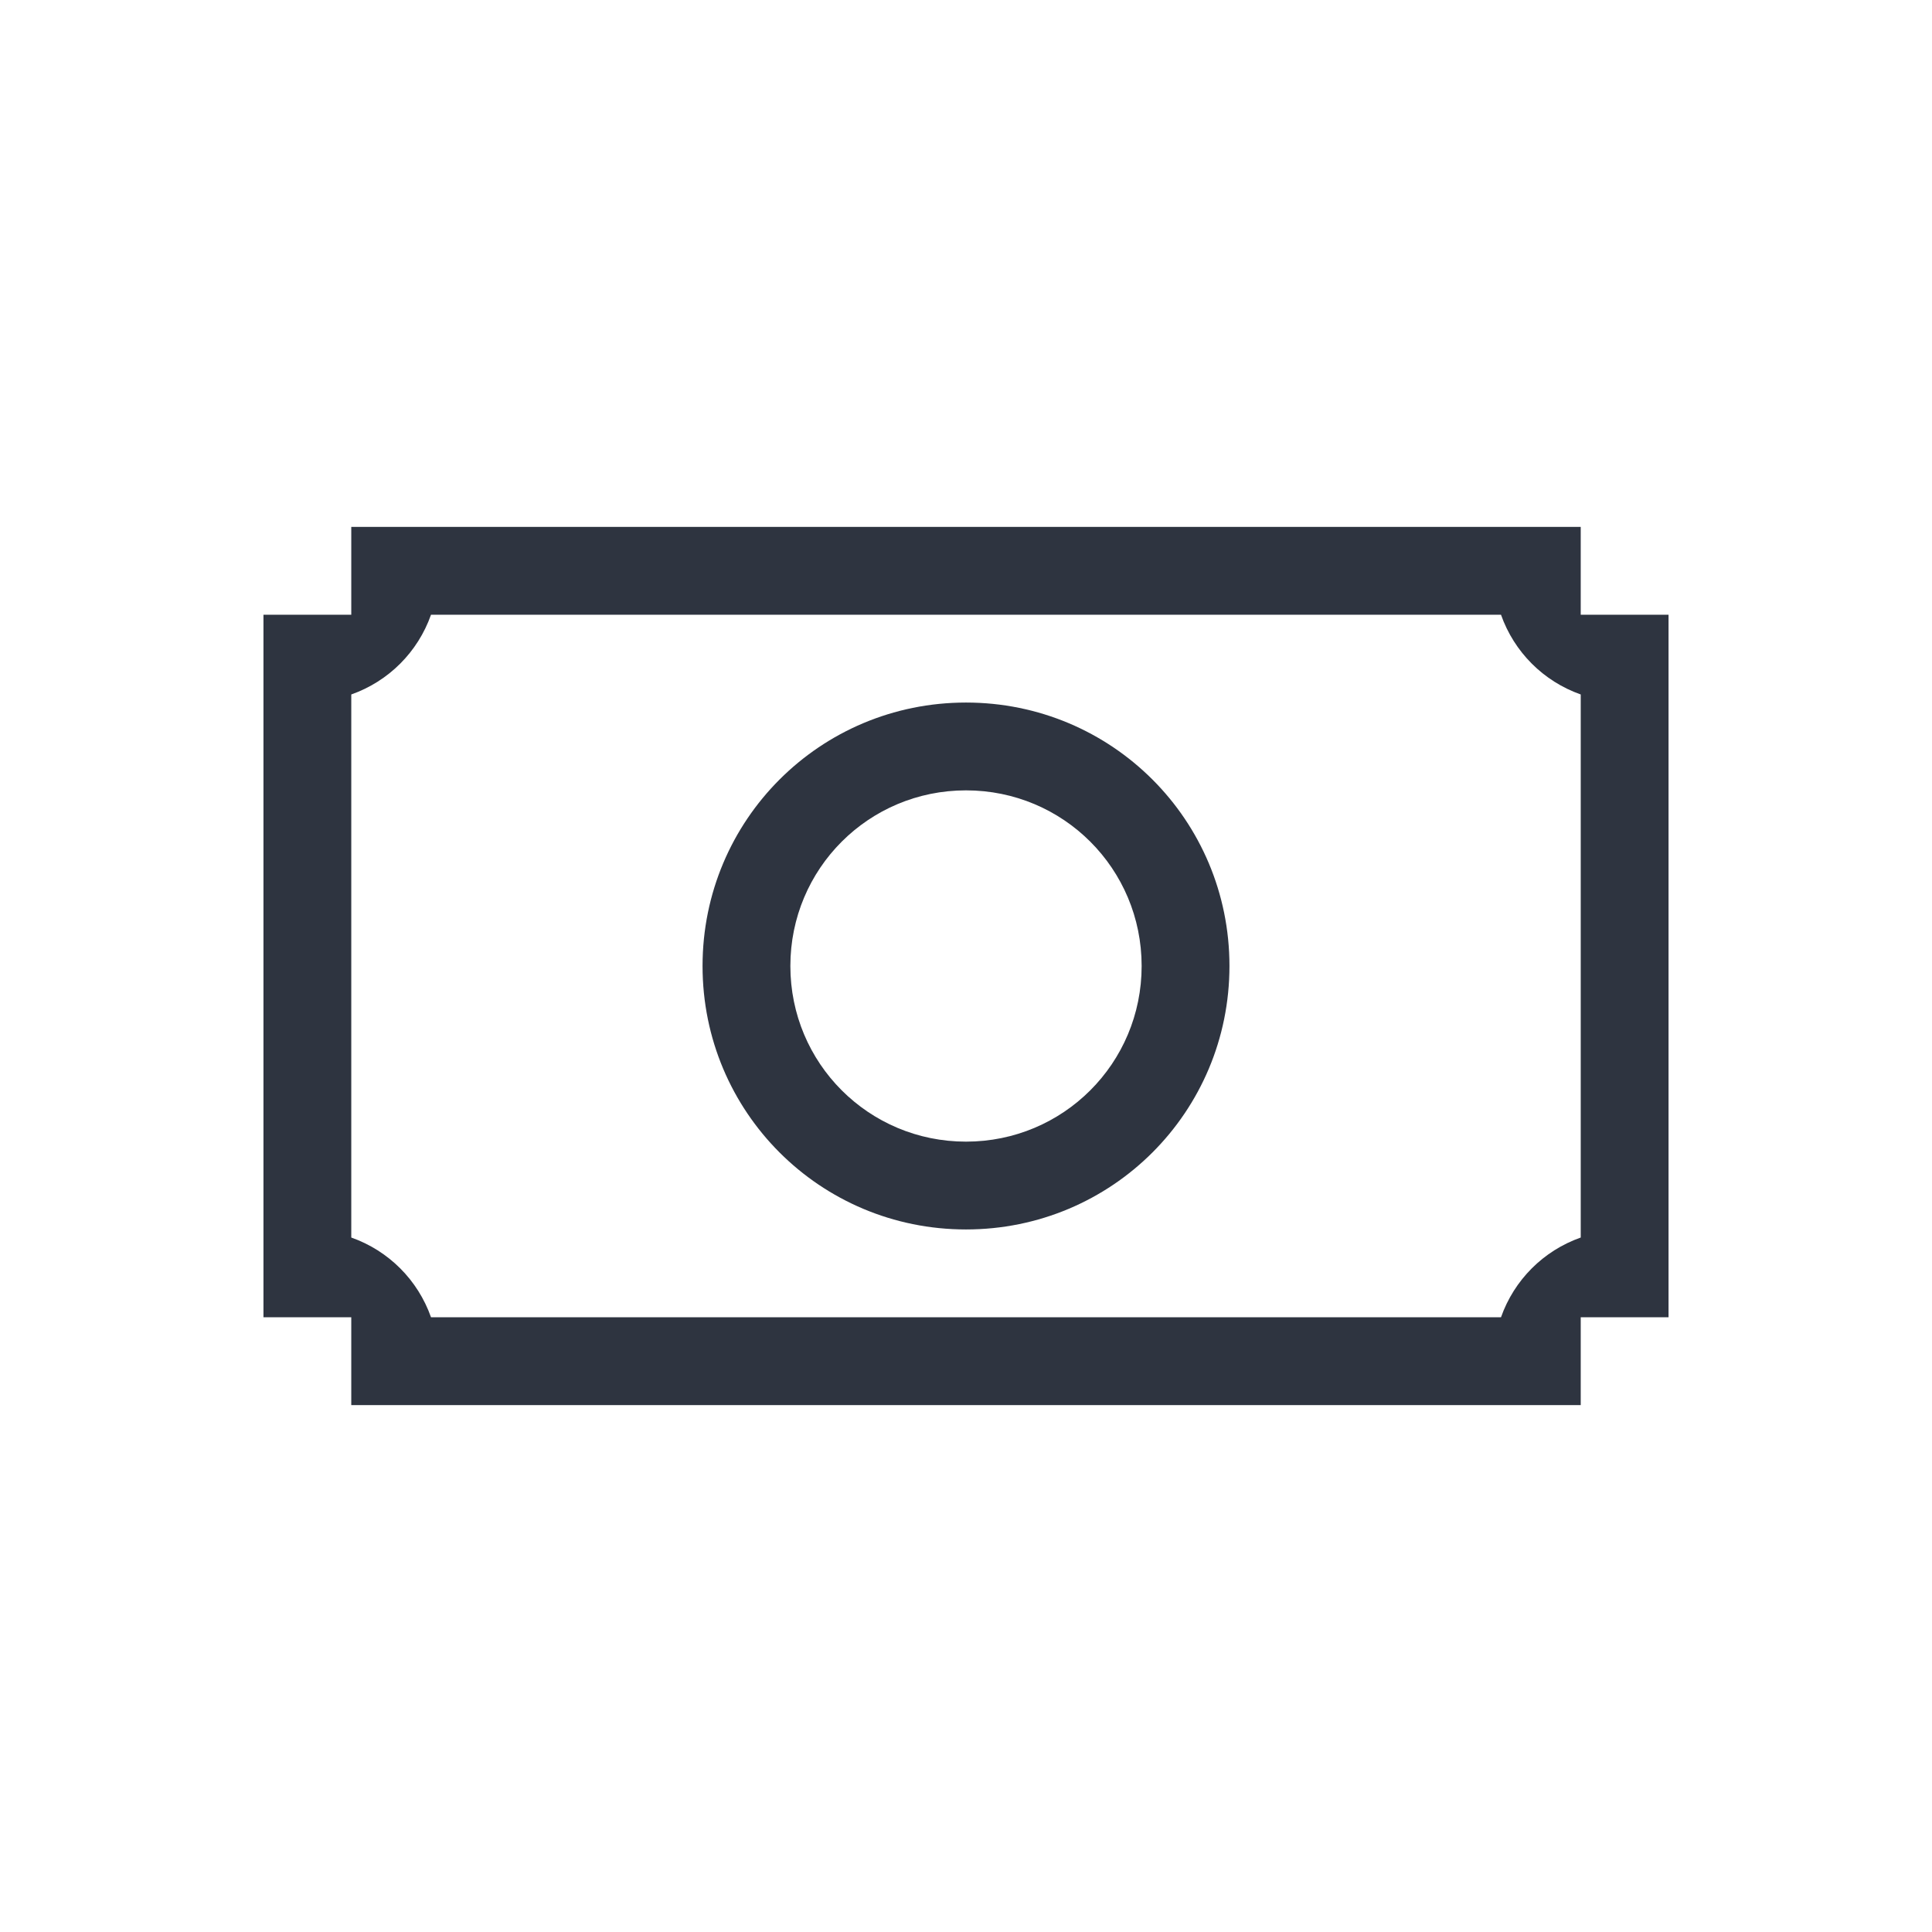 <svg viewBox="0 0 22 22" xmlns="http://www.w3.org/2000/svg">
 <defs>
  <style type="text/css">.ColorScheme-Text {
        color:#2e3440;
      }
      .ColorScheme-Highlight {
        color:#88c0d0;
      }</style>
 </defs>
 <path class="ColorScheme-Text" d="m4 6v0.5 0.5h-1v0.908 1.092 5 0.092 0.908h0.5 0.5v1h0.908 1.092 10 0.092 1 0.908v-1h0.5 0.5v-0.908-1.092-4-1.092-0.908h-1v-0.5-0.5h-0.908-1-11.184-0.908zm0.908 1h11.184 1c0.15 0.425 0.483 0.758 0.908 0.908v1.092 4 1.092c-0.425 0.15-0.758 0.483-0.908 0.908h-1-0.092-10-1.092c-0.15-0.425-0.483-0.758-0.908-0.908v-1.092-4-1.092c0.425-0.15 0.758-0.483 0.908-0.908zm6.092 1c-1.662 0-3 1.338-3 3s1.338 3 3 3 3-1.338 3-3-1.338-3-3-3zm0 1c1.108 0 2 0.892 2 2s-0.892 2-2 2-2-0.892-2-2 0.892-2 2-2z" fill="currentColor"/>
</svg>
